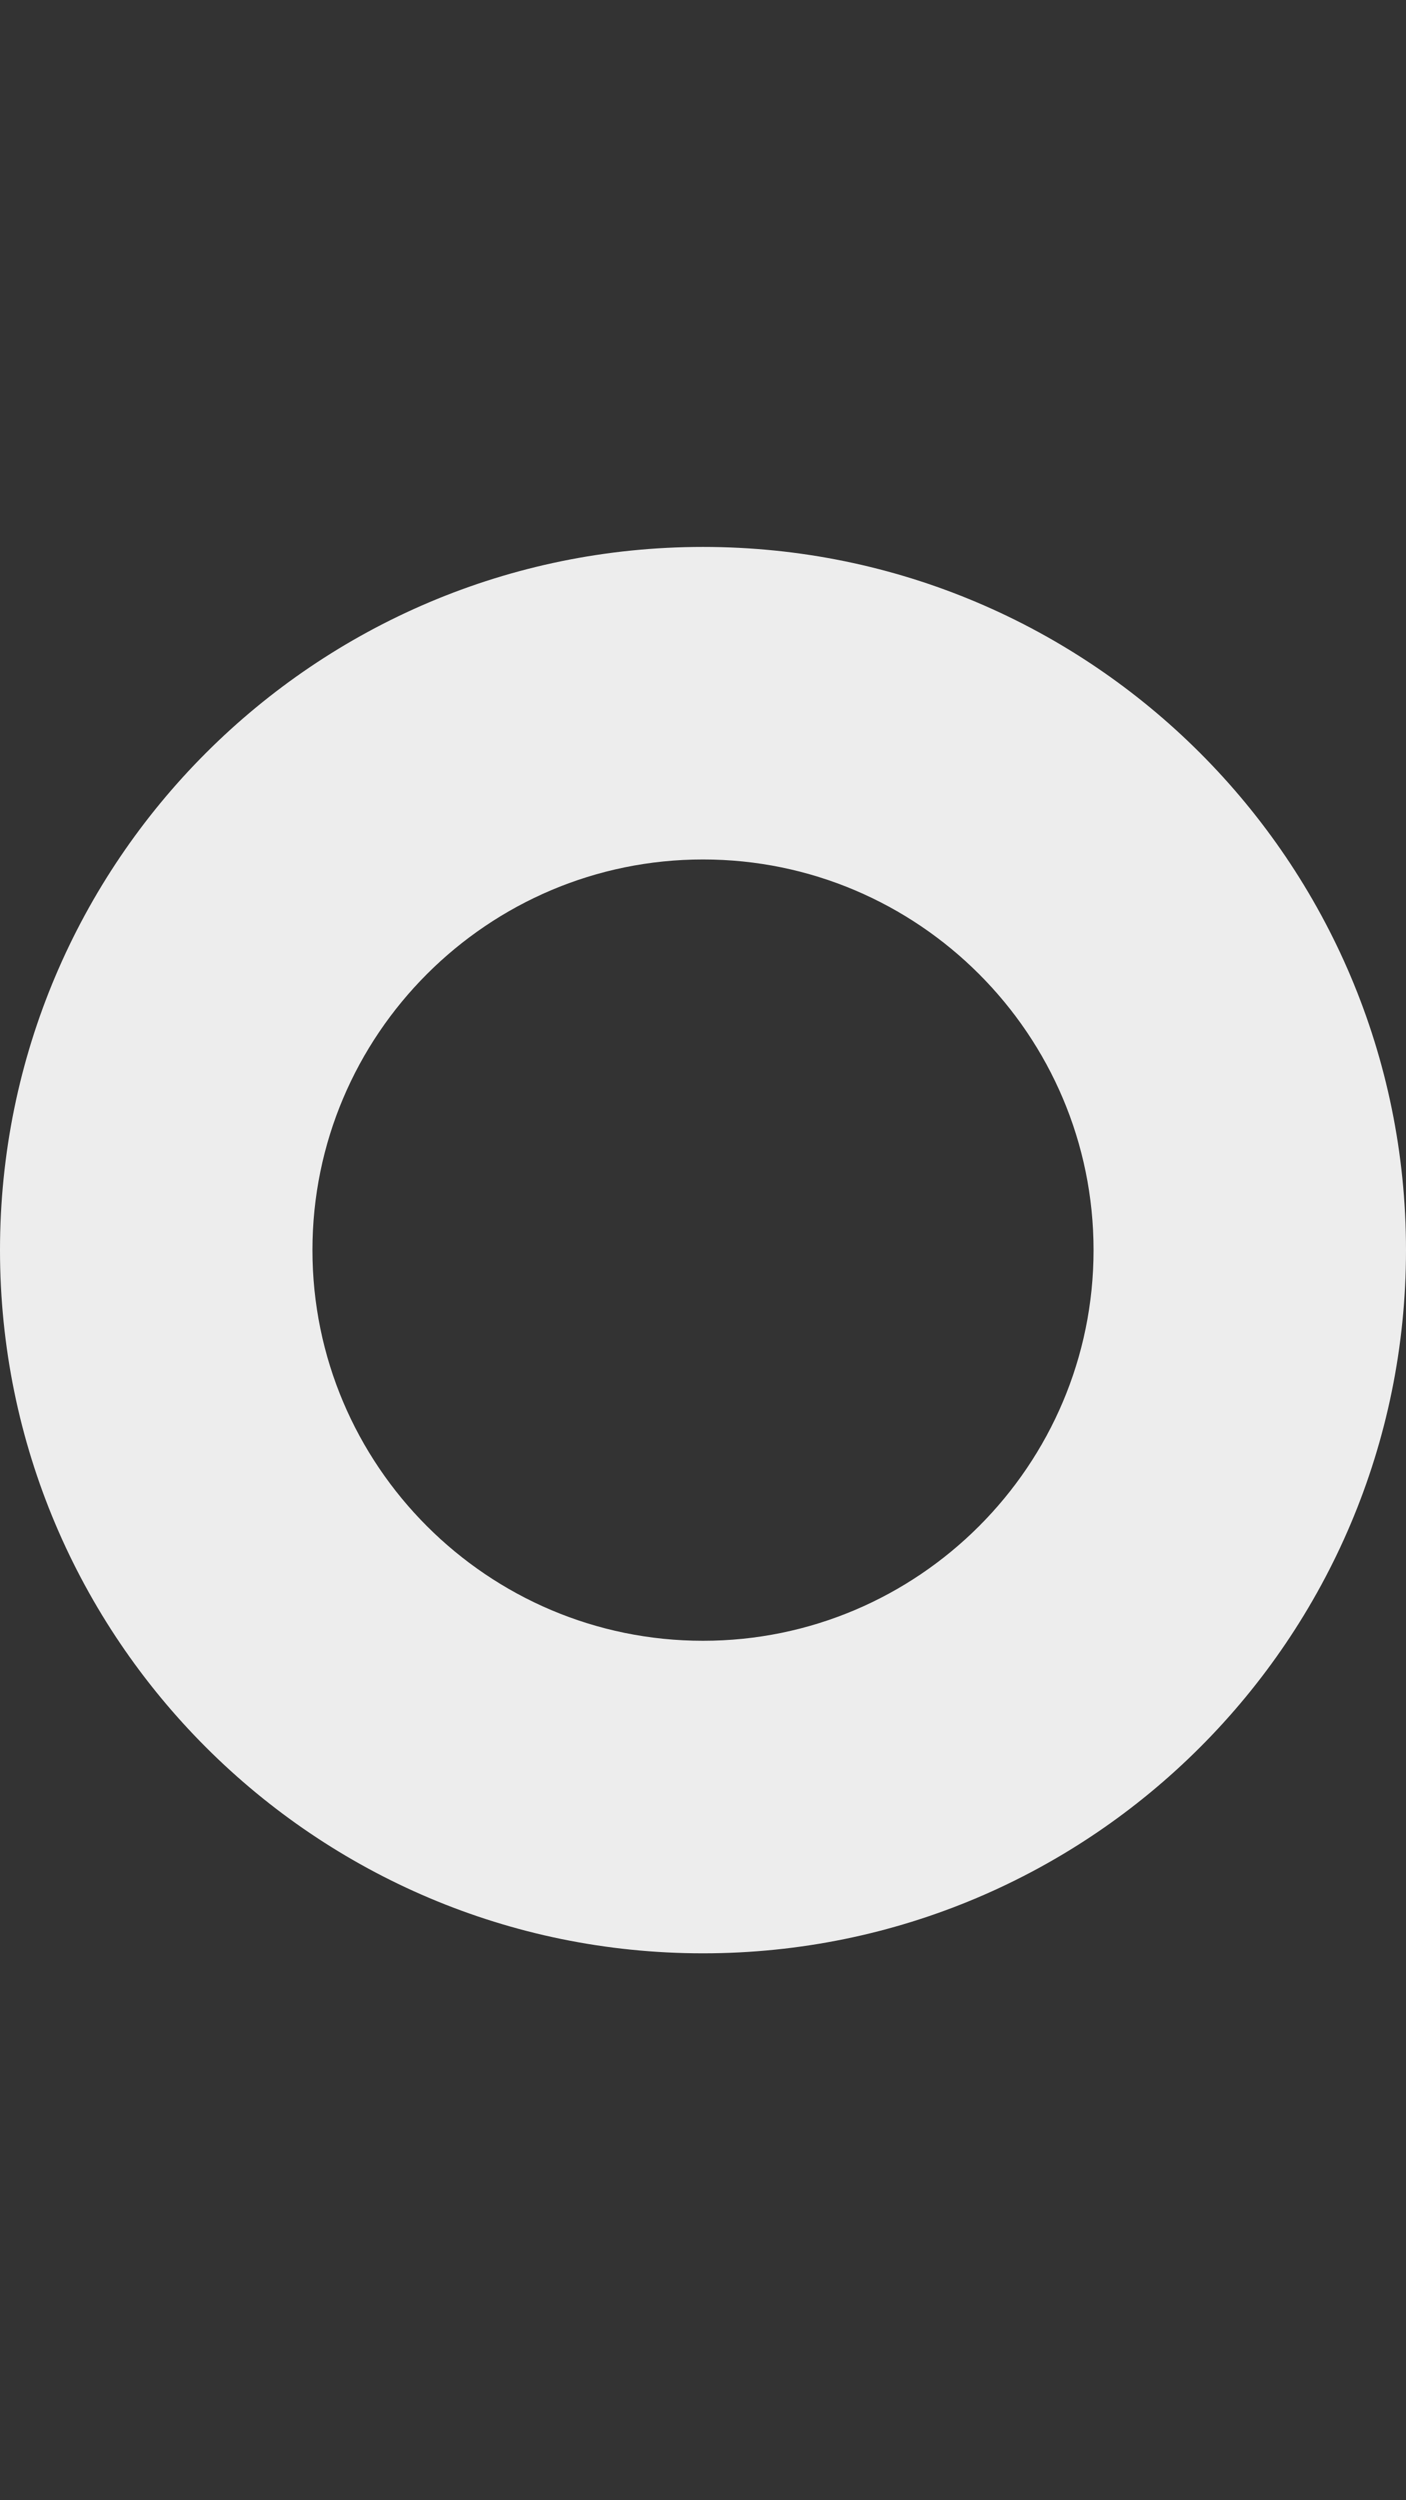 <svg xmlns="http://www.w3.org/2000/svg" viewBox="0 0 288 512"><rect x="0" y="0" width="288" height="512" fill="#333333" stroke="none"/><g fill="#ededed"><path d="M144 176c44.1 0 80 35.9 80 80s-35.9 80-80 80-80-35.9-80-80 35.9-80 80-80m0-64C64.5 112 0 176.5 0 256s64.5 144 144 144 144-64.5 144-144-64.5-144-144-144z"/></g></svg>